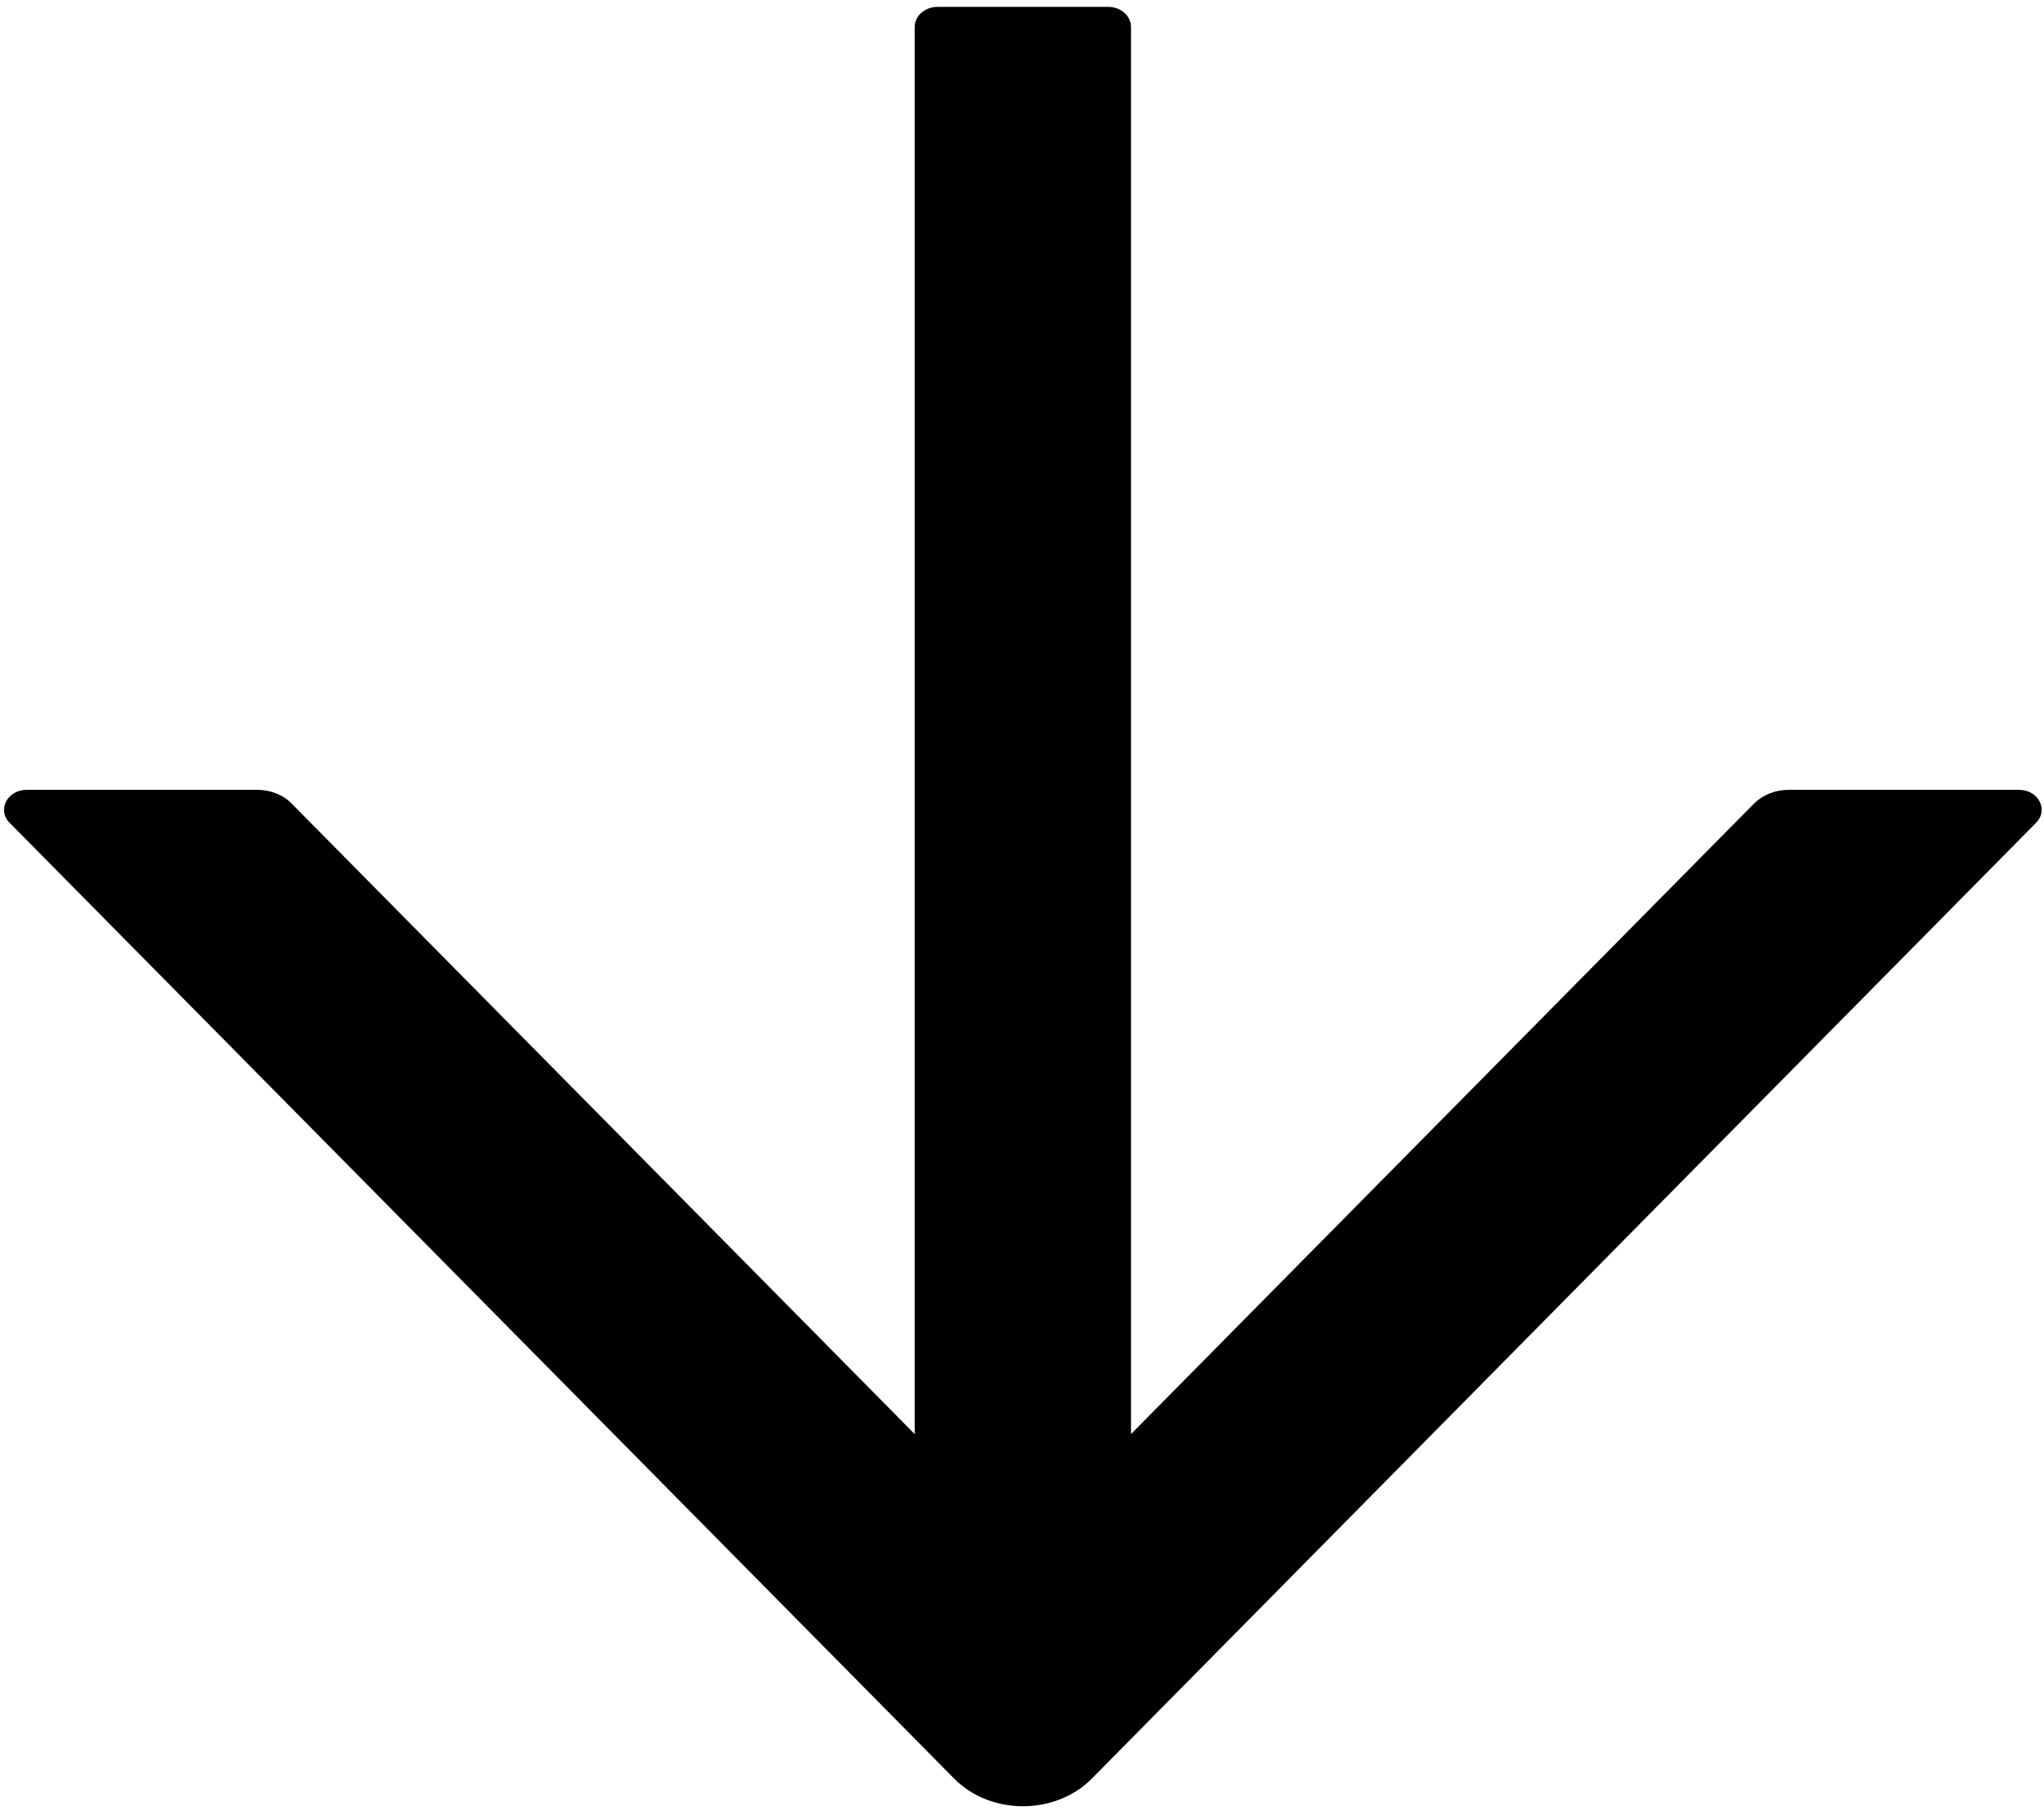<svg width="149" height="132" viewBox="0 0 149 132" fill="none" xmlns="http://www.w3.org/2000/svg">
<path d="M147.177 57.575H130.372C129.417 57.575 128.505 57.939 127.861 58.577L82.446 104.538V1.958C82.446 1.157 81.699 0.501 80.786 0.501H68.338C67.425 0.501 66.678 1.157 66.678 1.958V104.538L21.262 58.577C20.64 57.939 19.727 57.575 18.752 57.575H1.947C0.536 57.575 -0.232 59.05 0.702 59.979L69.562 129.659C70.184 130.29 70.954 130.796 71.818 131.142C72.683 131.489 73.622 131.668 74.572 131.668C75.523 131.668 76.462 131.489 77.326 131.142C78.191 130.796 78.96 130.29 79.583 129.659L148.422 59.979C149.355 59.032 148.588 57.575 147.177 57.575Z" fill="black"/>
</svg>
